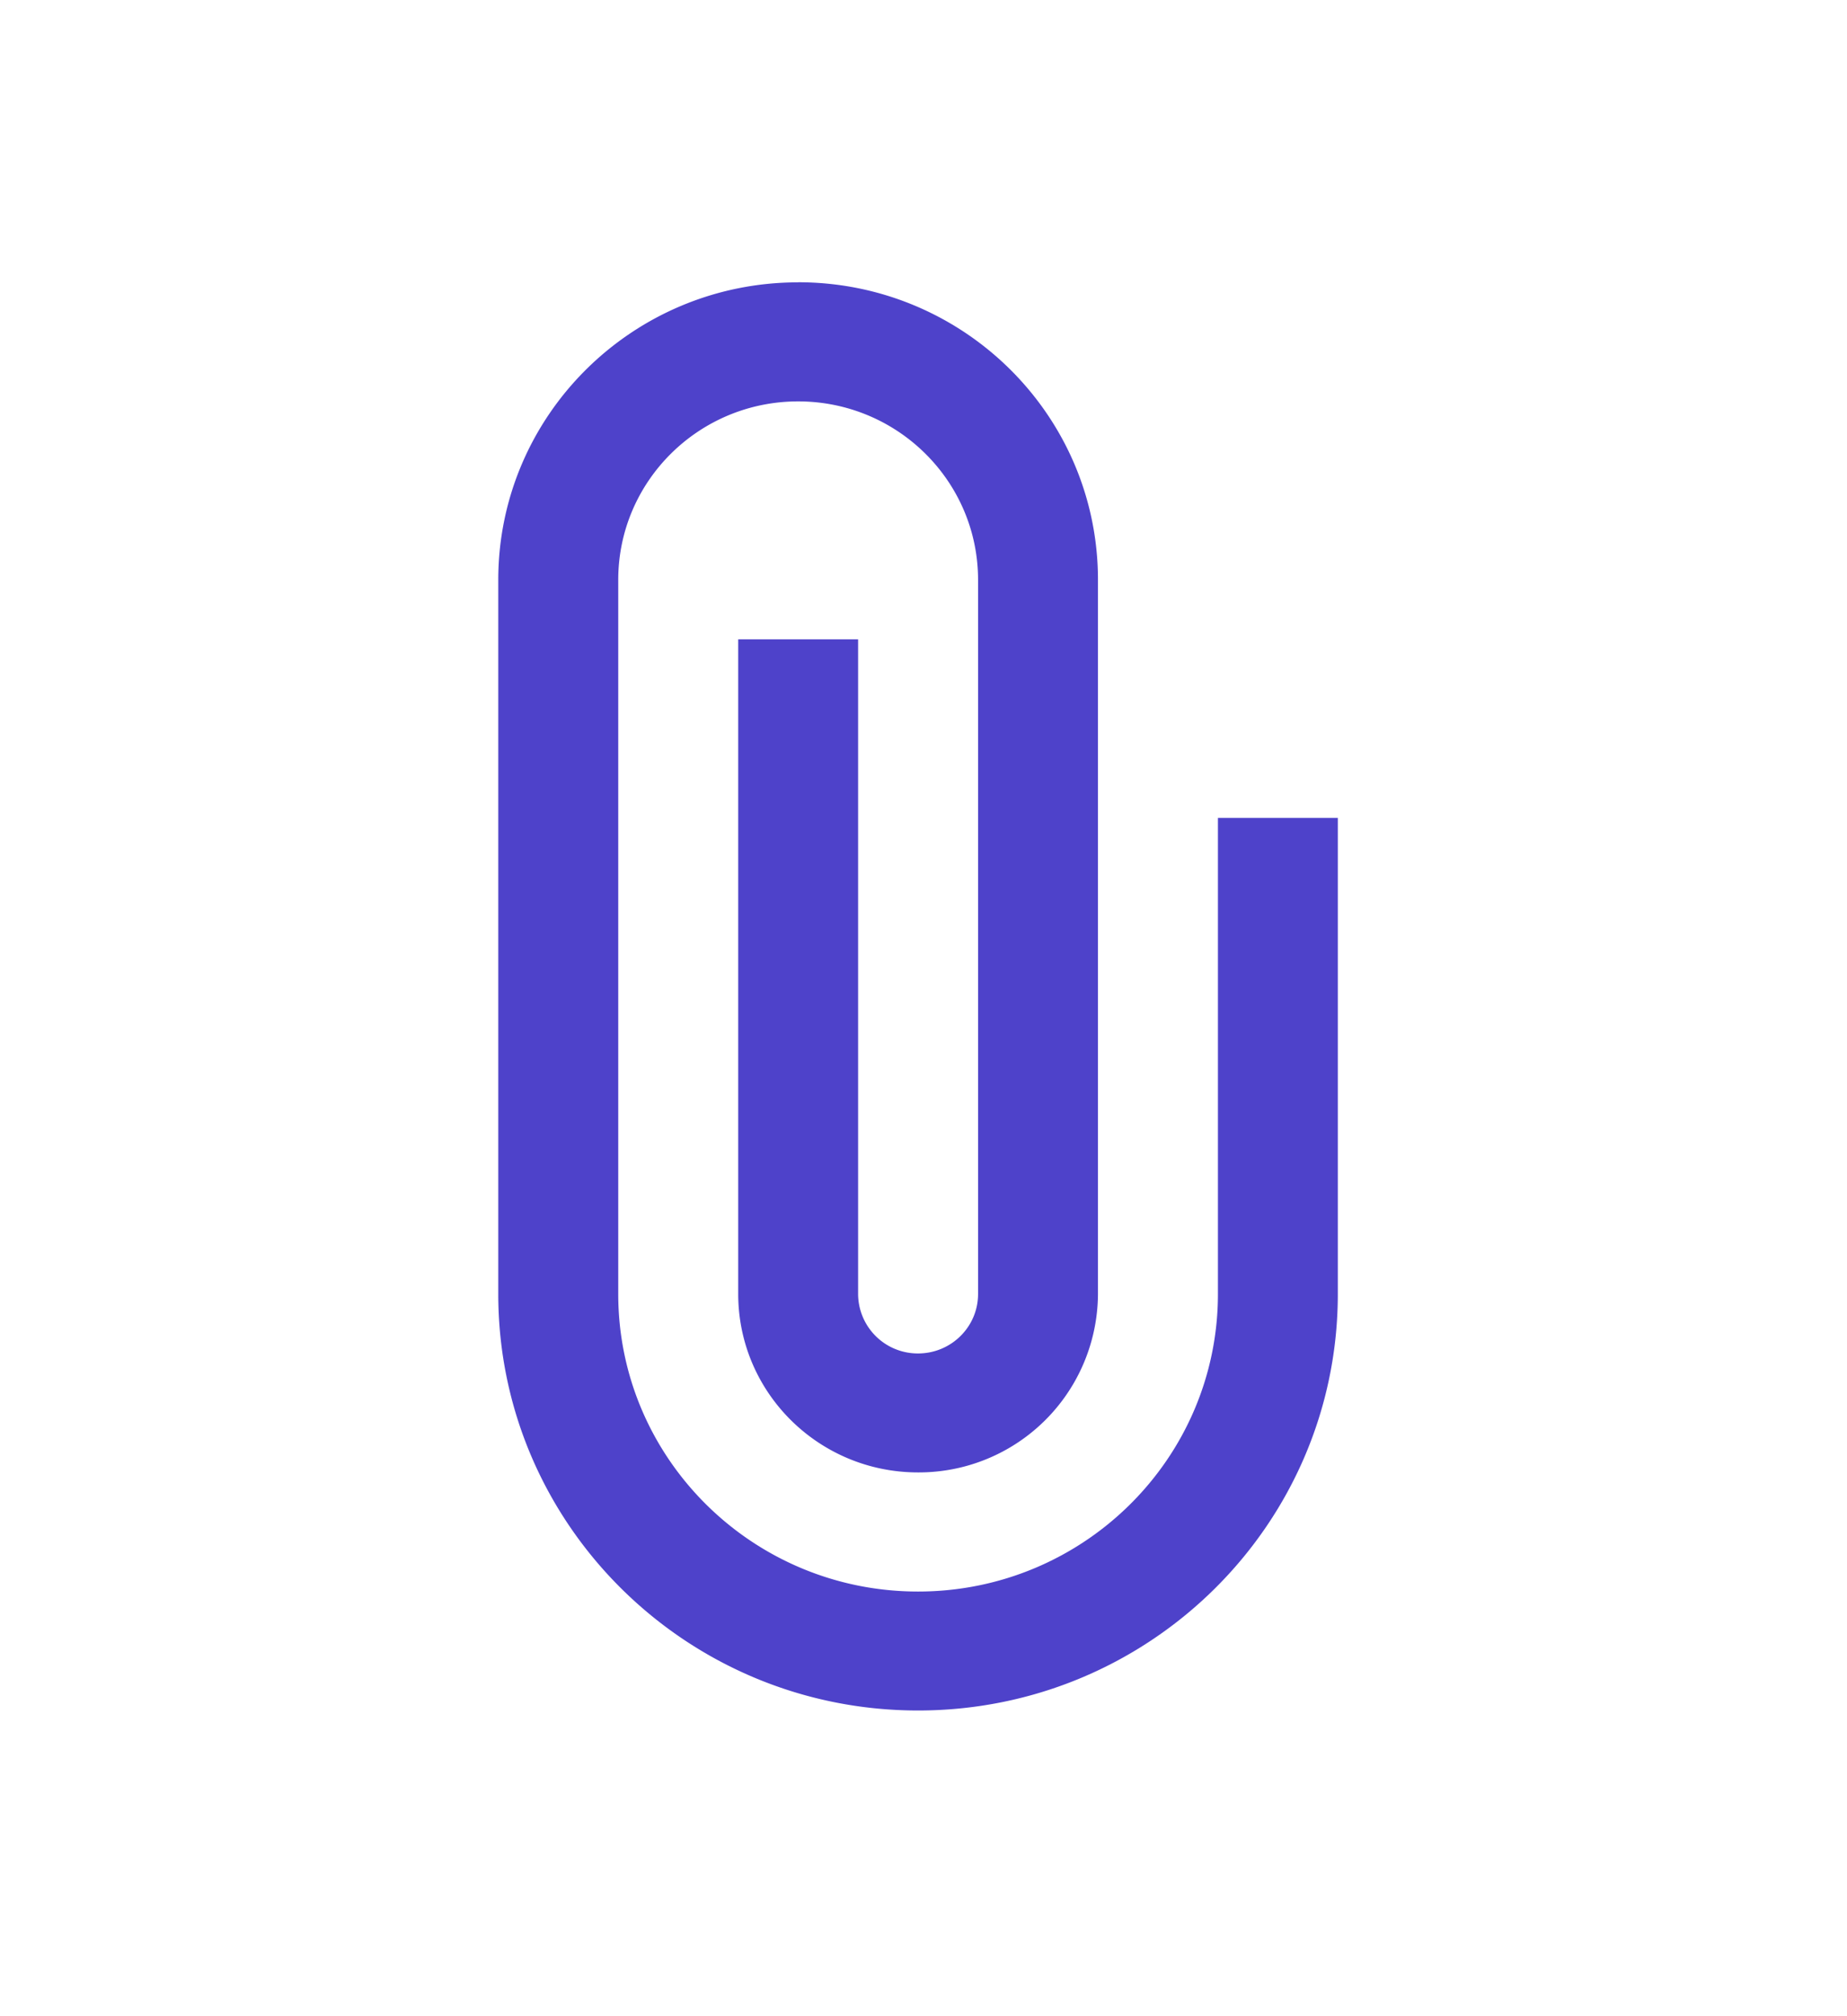 <svg width="22" height="24" viewBox="0 0 22 24" xmlns="http://www.w3.org/2000/svg">
    <path d="M9.507 3.361c-1.973 0-3.572 1.586-3.572 3.542v8.5c0 2.738 2.239 4.958 5 4.958 2.762 0 5-2.22 5-4.958V9.736h-1.428v5.667c0 1.956-1.6 3.542-3.572 3.542s-3.571-1.586-3.571-3.542v-8.5c0-1.174.96-2.125 2.143-2.125 1.183 0 2.143.951 2.143 2.125v8.5c0 .391-.32.708-.715.708a.711.711 0 0 1-.714-.708V7.61H8.793v7.792c0 1.174.959 2.125 2.142 2.125a2.134 2.134 0 0 0 2.143-2.125v-8.5c0-1.956-1.599-3.542-3.571-3.542z" fill="#4E42CA" fill-rule="nonzero"/>
</svg>
